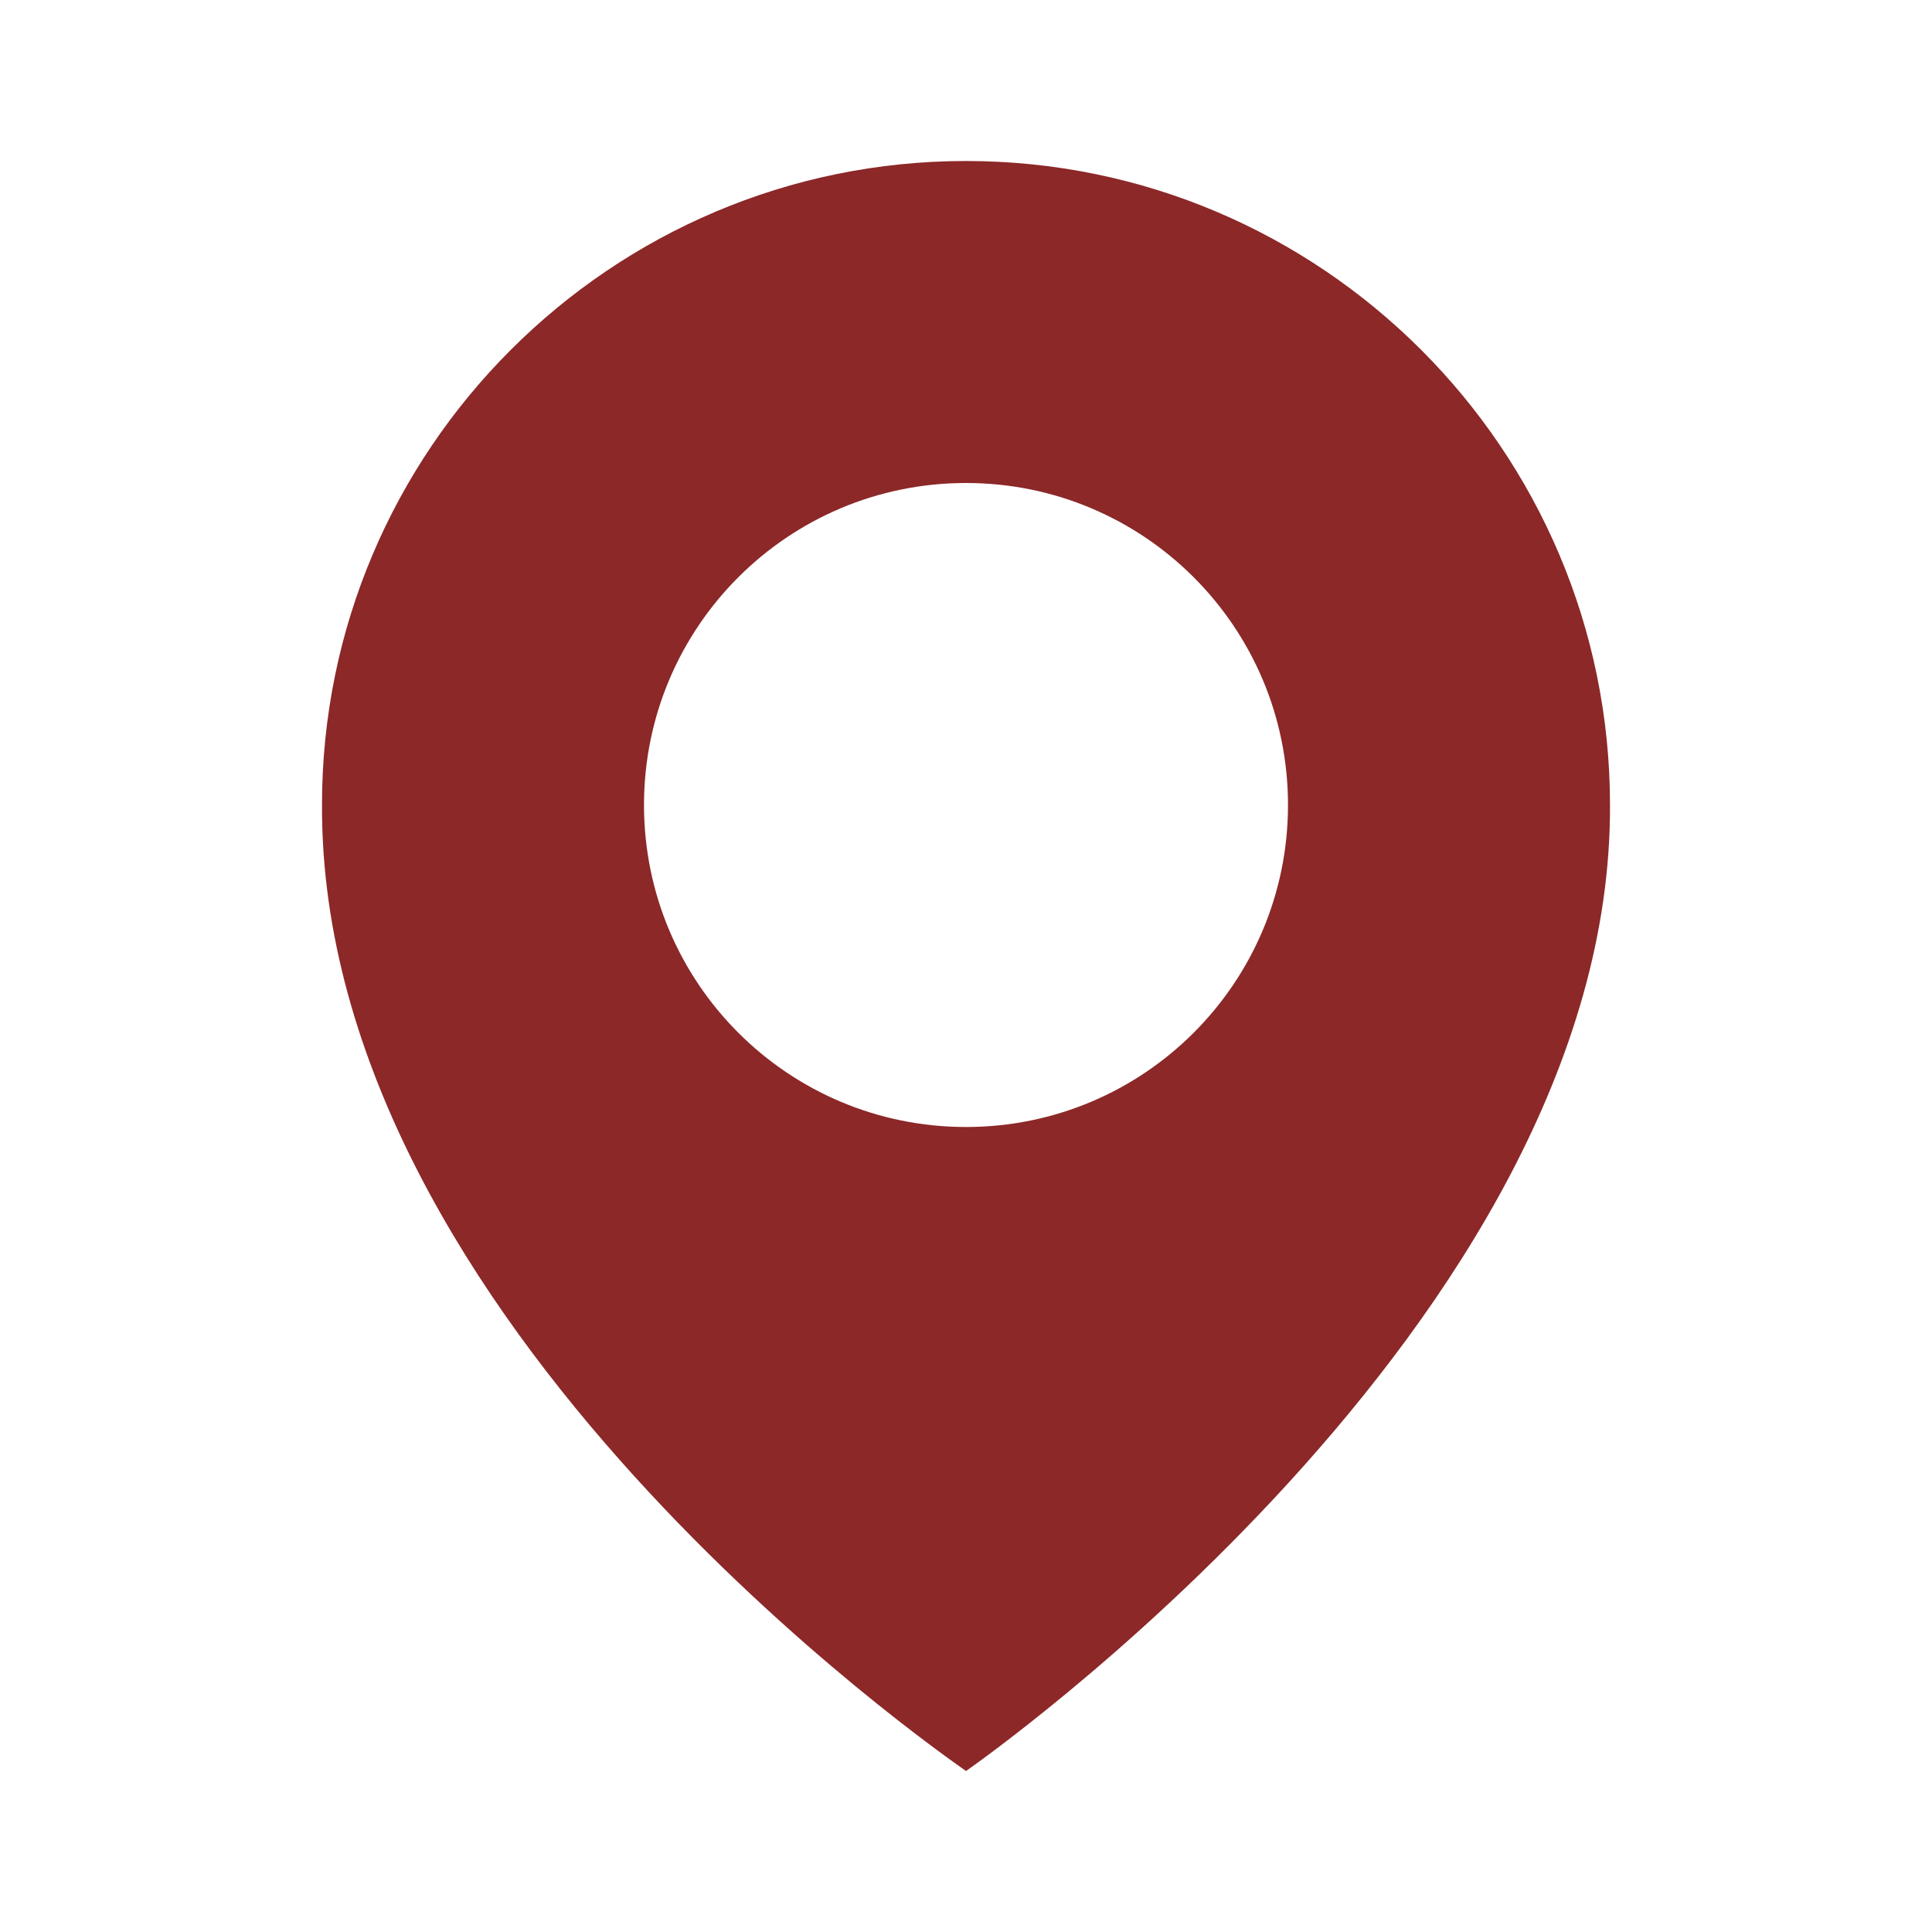 <svg width="57" height="57" viewBox="0 0 57 57" fill="none" xmlns="http://www.w3.org/2000/svg">
<path d="M28.5 4.75C18.024 4.75 9.5 13.274 9.5 23.738C9.431 39.045 27.778 51.737 28.5 52.25C28.5 52.25 47.569 39.045 47.5 23.75C47.5 13.274 38.976 4.75 28.5 4.75ZM28.5 33.25C23.251 33.25 19 28.999 19 23.75C19 18.501 23.251 14.25 28.5 14.25C33.749 14.25 38 18.501 38 23.75C38 28.999 33.749 33.25 28.5 33.25Z" fill="#8C2828"/>
</svg>
